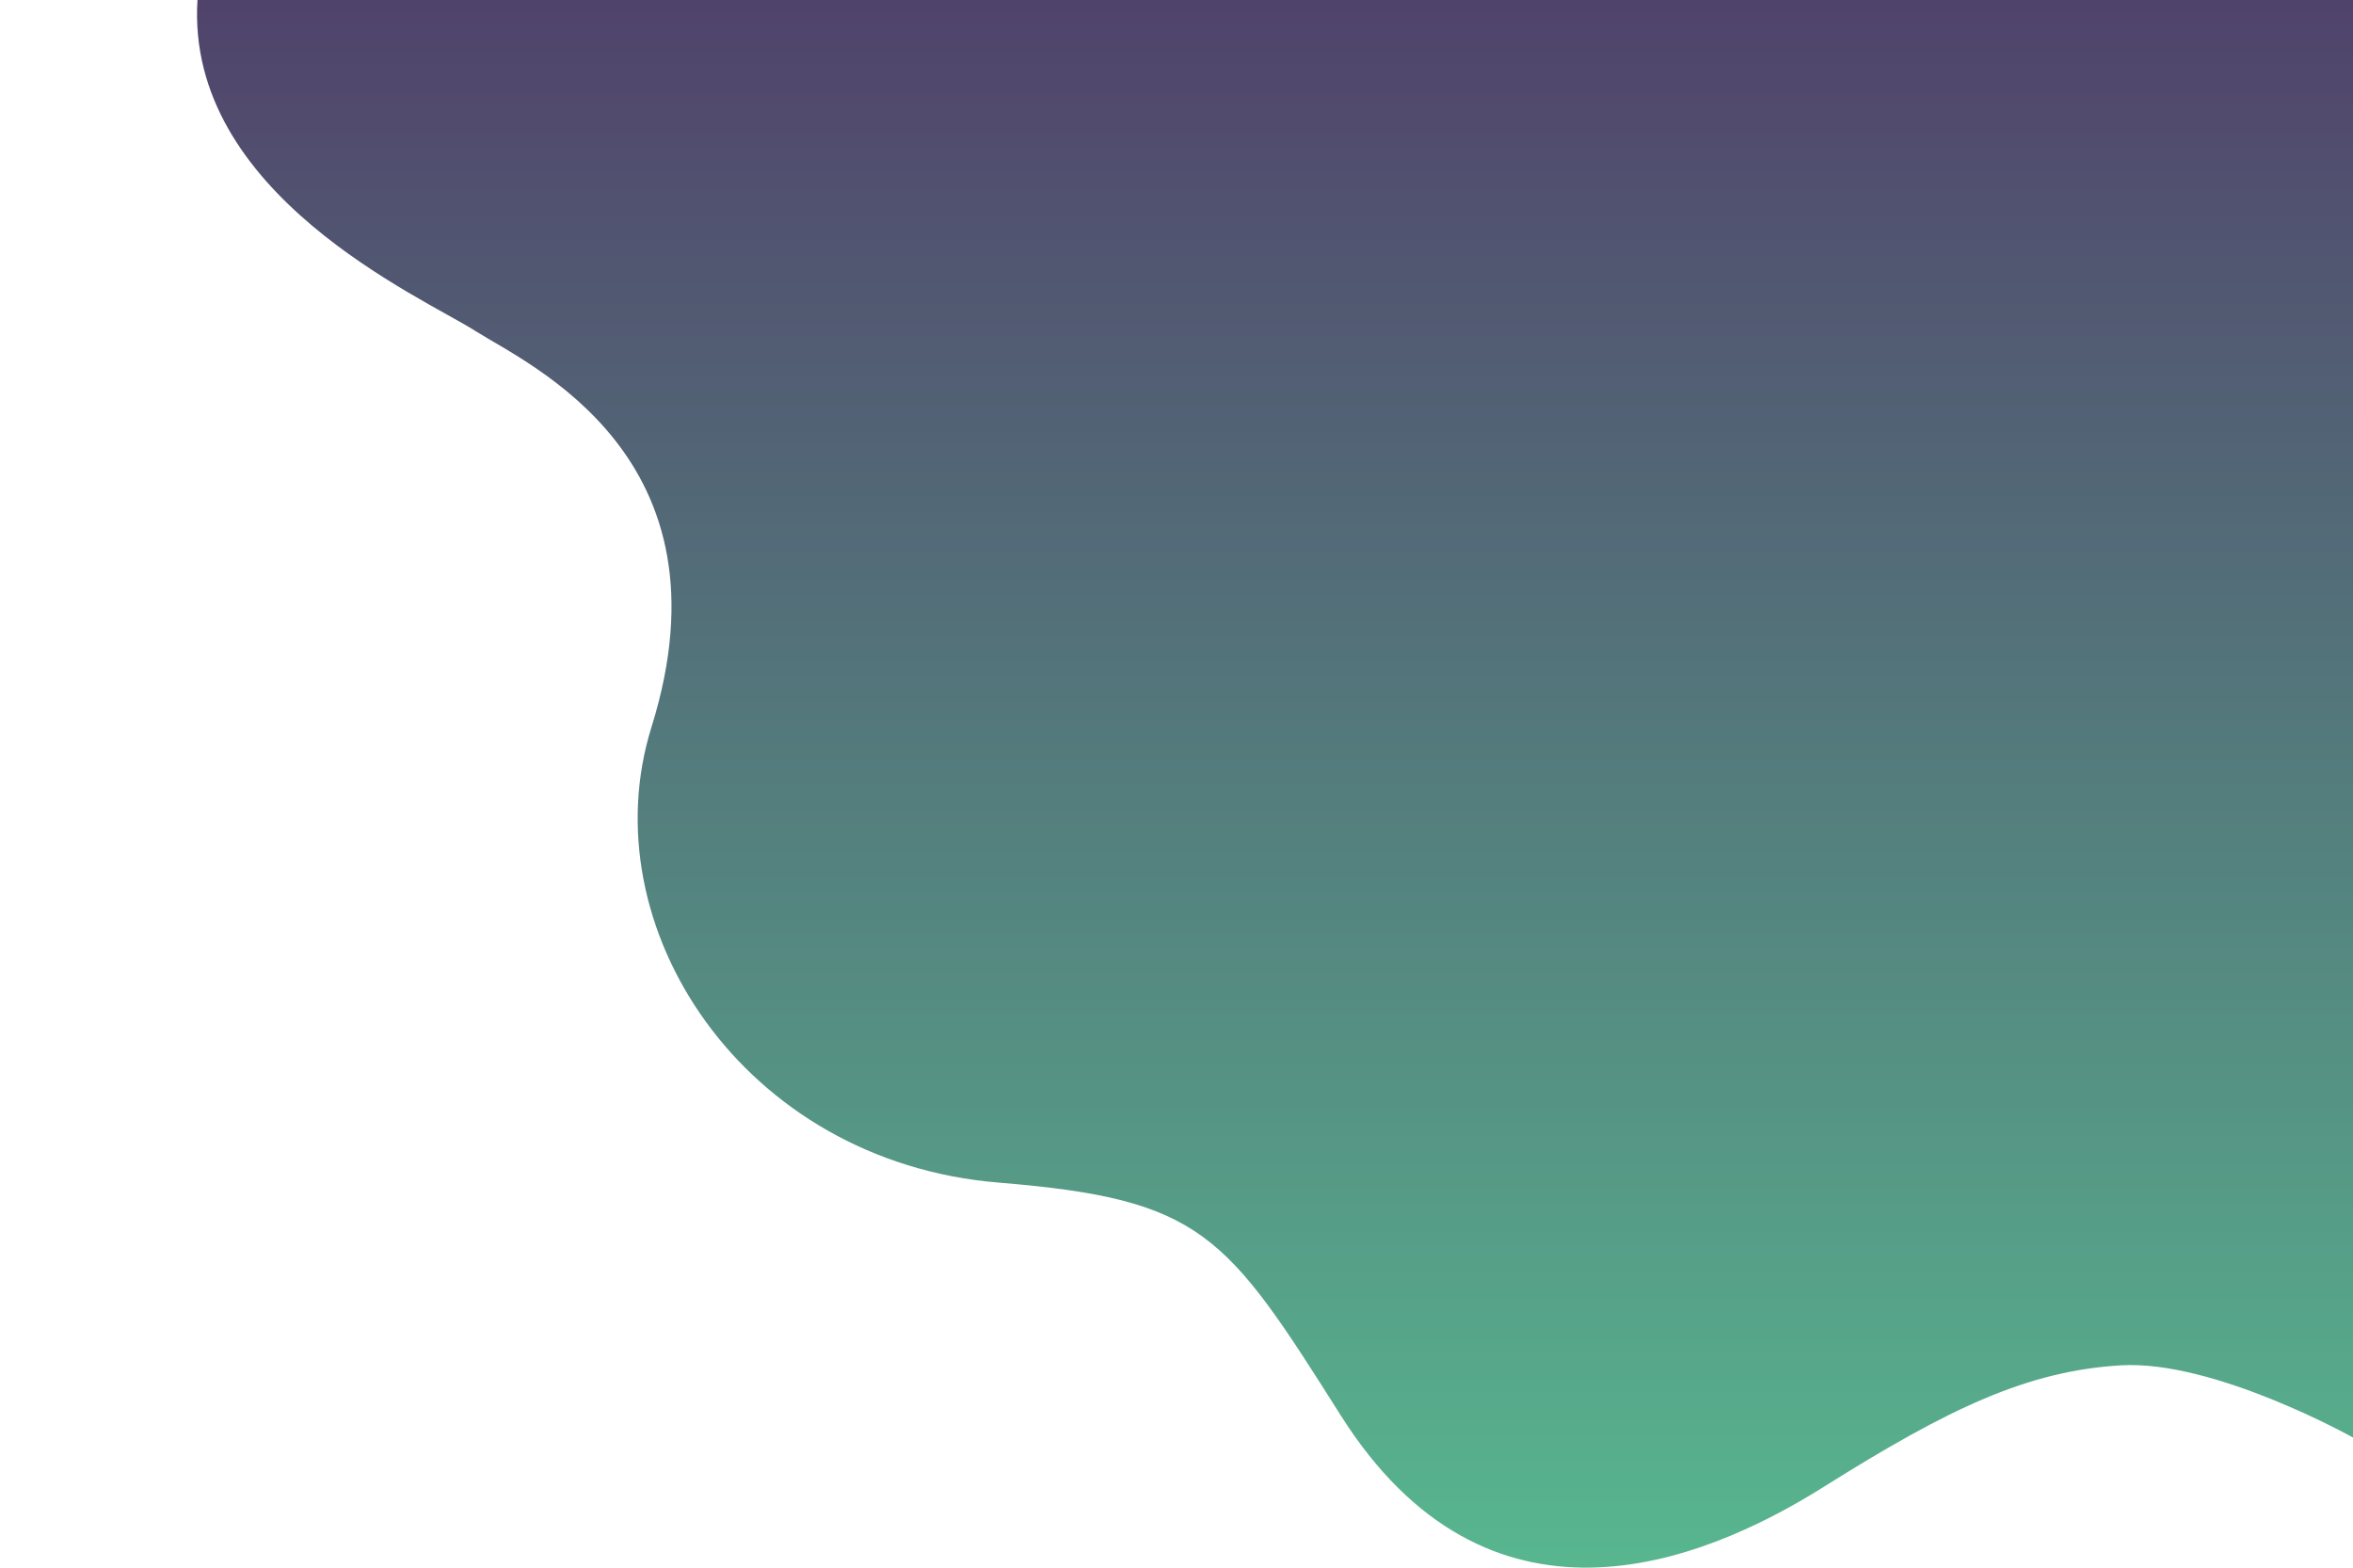 <svg xmlns="http://www.w3.org/2000/svg" xmlns:xlink="http://www.w3.org/1999/xlink" viewBox="0 0 1948.53 1298.19">
  <defs>
    <style>
      .part1{
        fill:#5441f8;
      }
      .gradient{
        fill:url(#gradient);
      }
    </style>
    <linearGradient id="gradient" x1="50%" y1="0%" x2="50%" y2="100%" >
        <stop offset="0%" stop-color="#50426b">
            <animate attributeName="stop-color" values="#50426b; #58bd91; #50426b" dur="15s" repeatCount="indefinite"></animate>
        </stop>

        <stop offset="100%" stop-color="#58bd91">
            <animate attributeName="stop-color" values="#58bd91; #50426b; #58bd91" dur="15s" repeatCount="indefinite"></animate>
        </stop>
    </linearGradient>
  </defs>
  <path class="gradient" d="M983,539.46S868,475,790.67,479.67s-142,35.33-246,100.67S266,713,144.67,521C49.32,370.13,30.21,342.18-138.67,328.33-350,311-477.69,116.41-426-49c70-224-102-300-146-328S-812-490.33-802-651H983Z" transform="translate(965.53 651)"/>
</svg>
